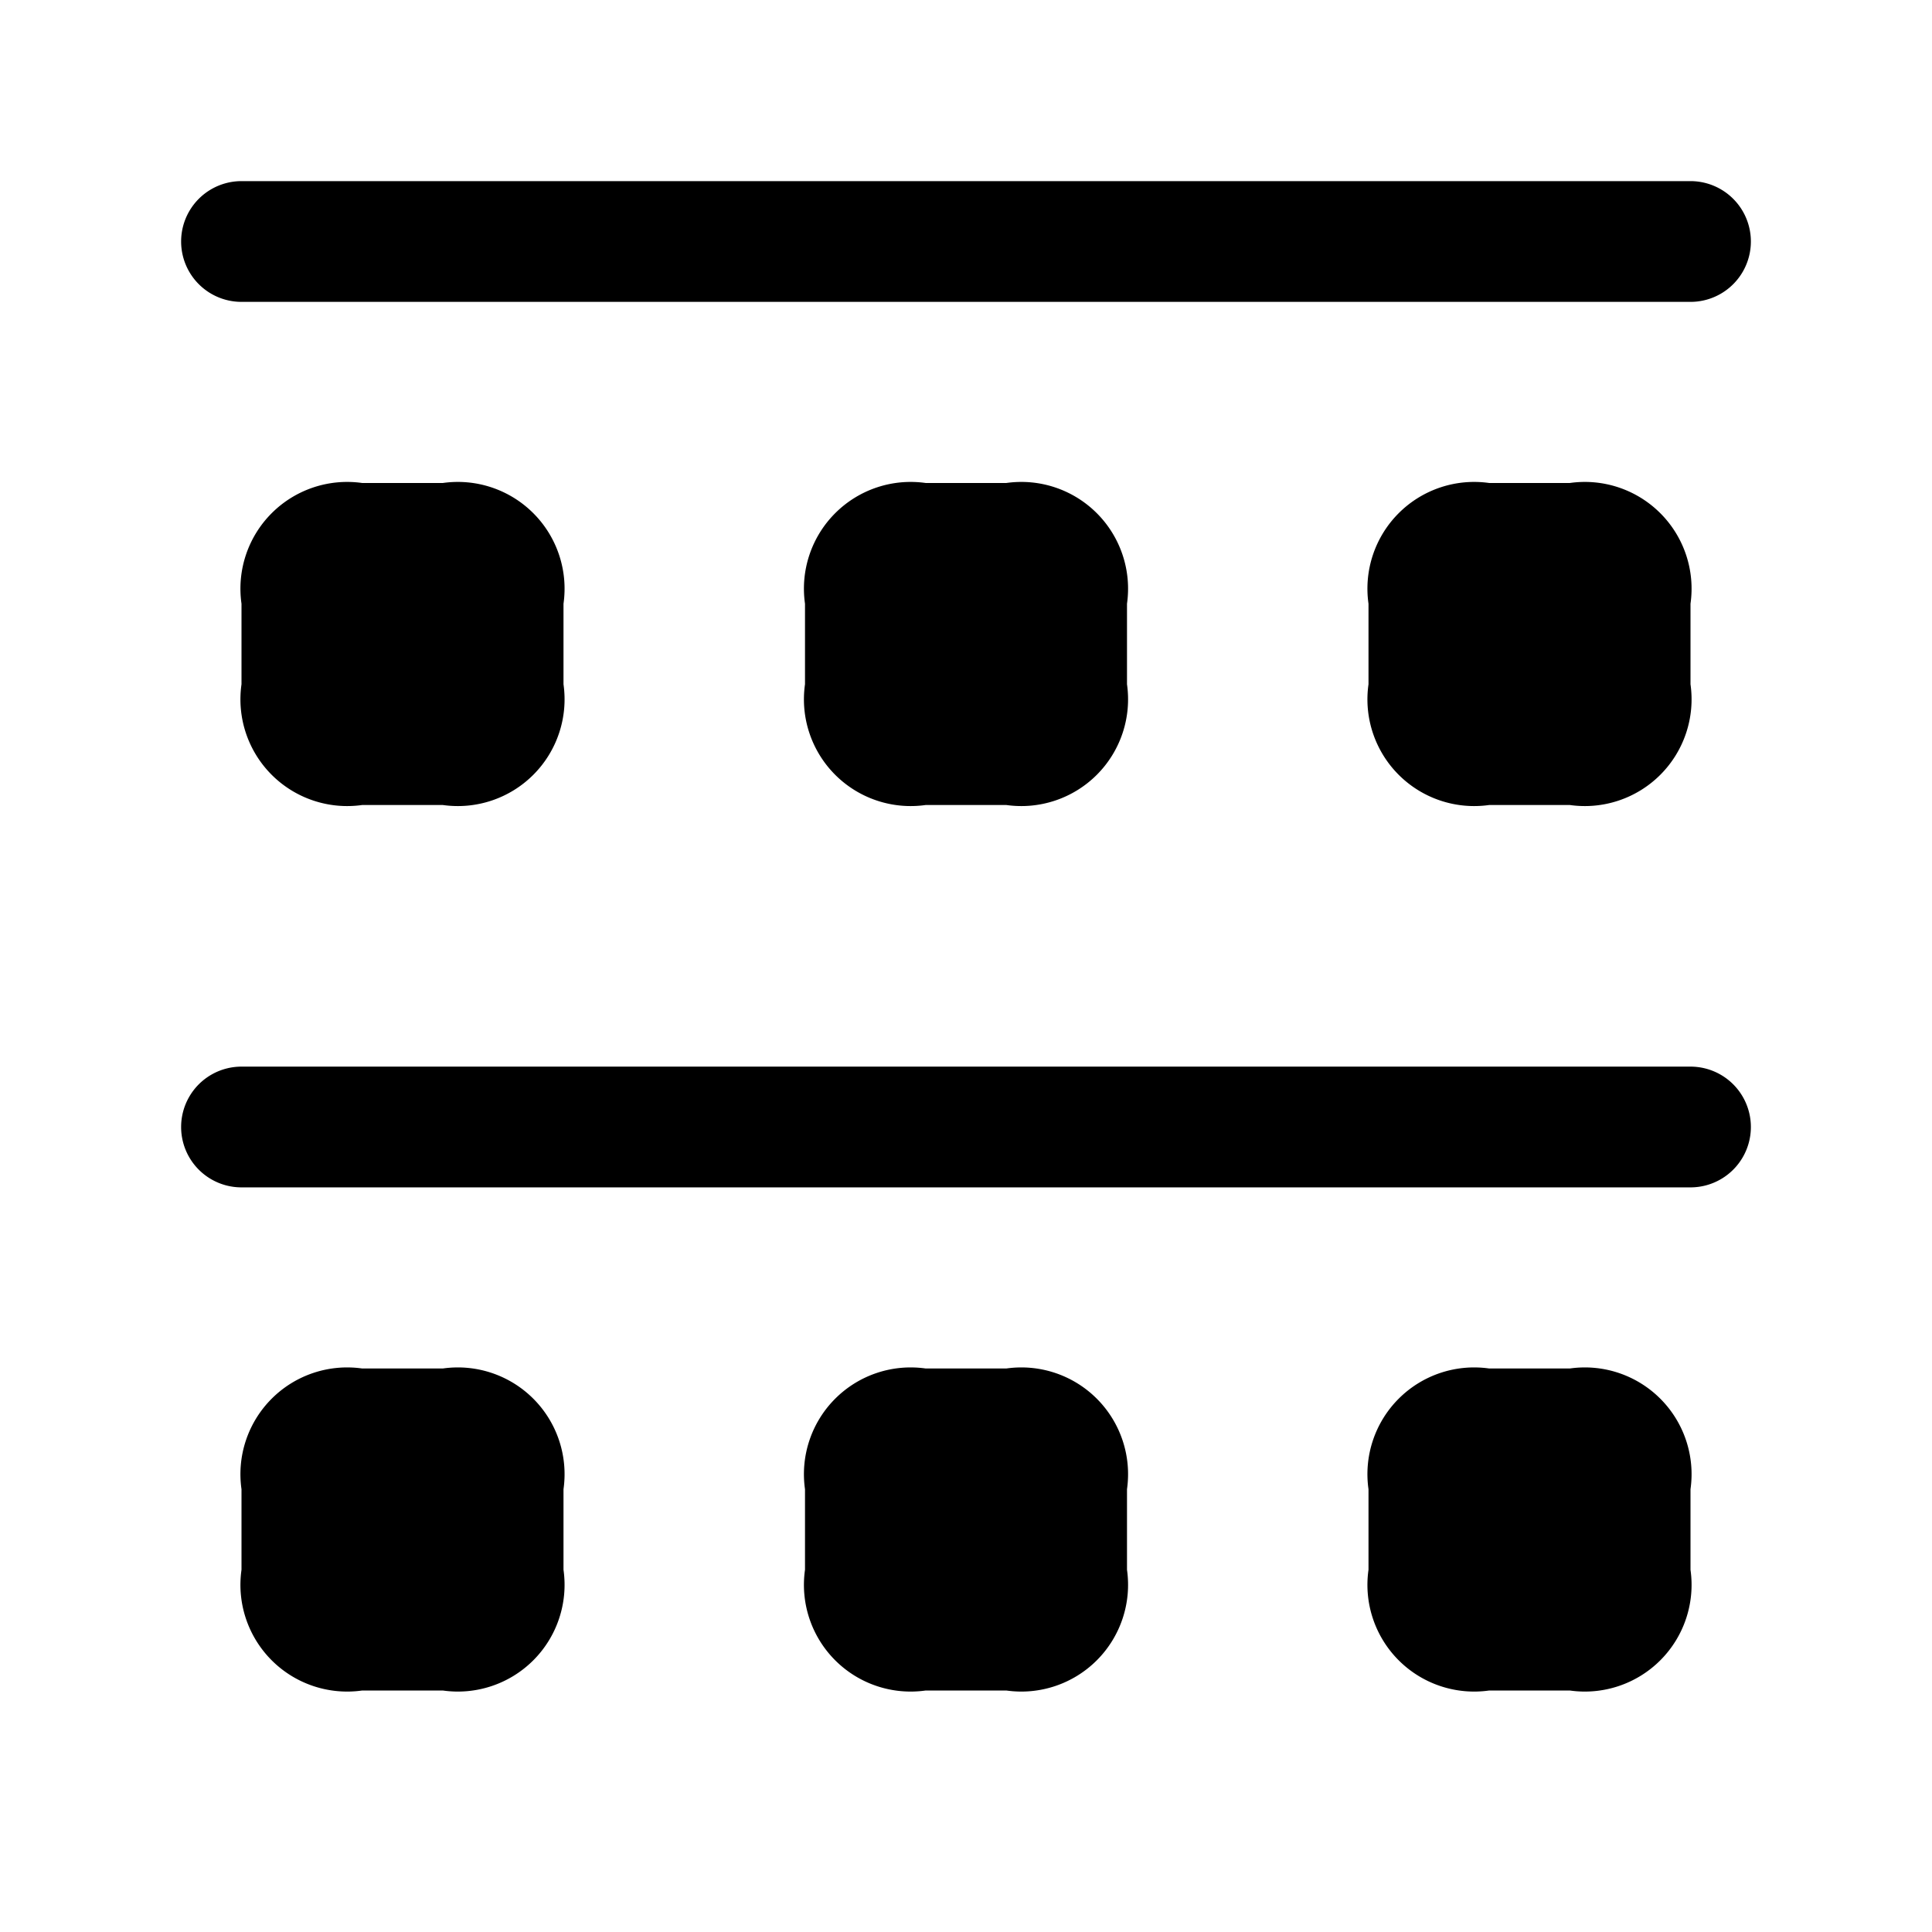 <svg xmlns="http://www.w3.org/2000/svg" width="24" height="24" viewBox="0 0 24 24">
    <path class="pr-icon-duotone-primary" d="M21,3.75H3a.75.75,0,0,1,0-1.5H21a.75.75,0,0,1,0,1.5Z"/>
    <path class="pr-icon-duotone-secondary" d="M7,7.5v1A1.326,1.326,0,0,1,5.5,10h-1A1.326,1.326,0,0,1,3,8.5v-1A1.326,1.326,0,0,1,4.5,6h1A1.326,1.326,0,0,1,7,7.5ZM12.5,6h-1A1.326,1.326,0,0,0,10,7.5v1A1.326,1.326,0,0,0,11.5,10h1A1.326,1.326,0,0,0,14,8.5v-1A1.326,1.326,0,0,0,12.5,6Zm7,0h-1A1.326,1.326,0,0,0,17,7.5v1A1.326,1.326,0,0,0,18.5,10h1A1.326,1.326,0,0,0,21,8.5v-1A1.326,1.326,0,0,0,19.5,6Z"/>
    <path class="pr-icon-duotone-primary" d="M21,14.75H3a.75.75,0,0,1,0-1.5H21a.75.75,0,0,1,0,1.5Z"/>
    <path class="pr-icon-duotone-secondary" d="M7,18.5v1A1.326,1.326,0,0,1,5.5,21h-1A1.326,1.326,0,0,1,3,19.5v-1A1.326,1.326,0,0,1,4.5,17h1A1.326,1.326,0,0,1,7,18.5ZM12.5,17h-1A1.326,1.326,0,0,0,10,18.5v1A1.326,1.326,0,0,0,11.5,21h1A1.326,1.326,0,0,0,14,19.5v-1A1.326,1.326,0,0,0,12.5,17Zm7,0h-1A1.326,1.326,0,0,0,17,18.5v1A1.326,1.326,0,0,0,18.5,21h1A1.326,1.326,0,0,0,21,19.5v-1A1.326,1.326,0,0,0,19.5,17Z"/>
</svg>
